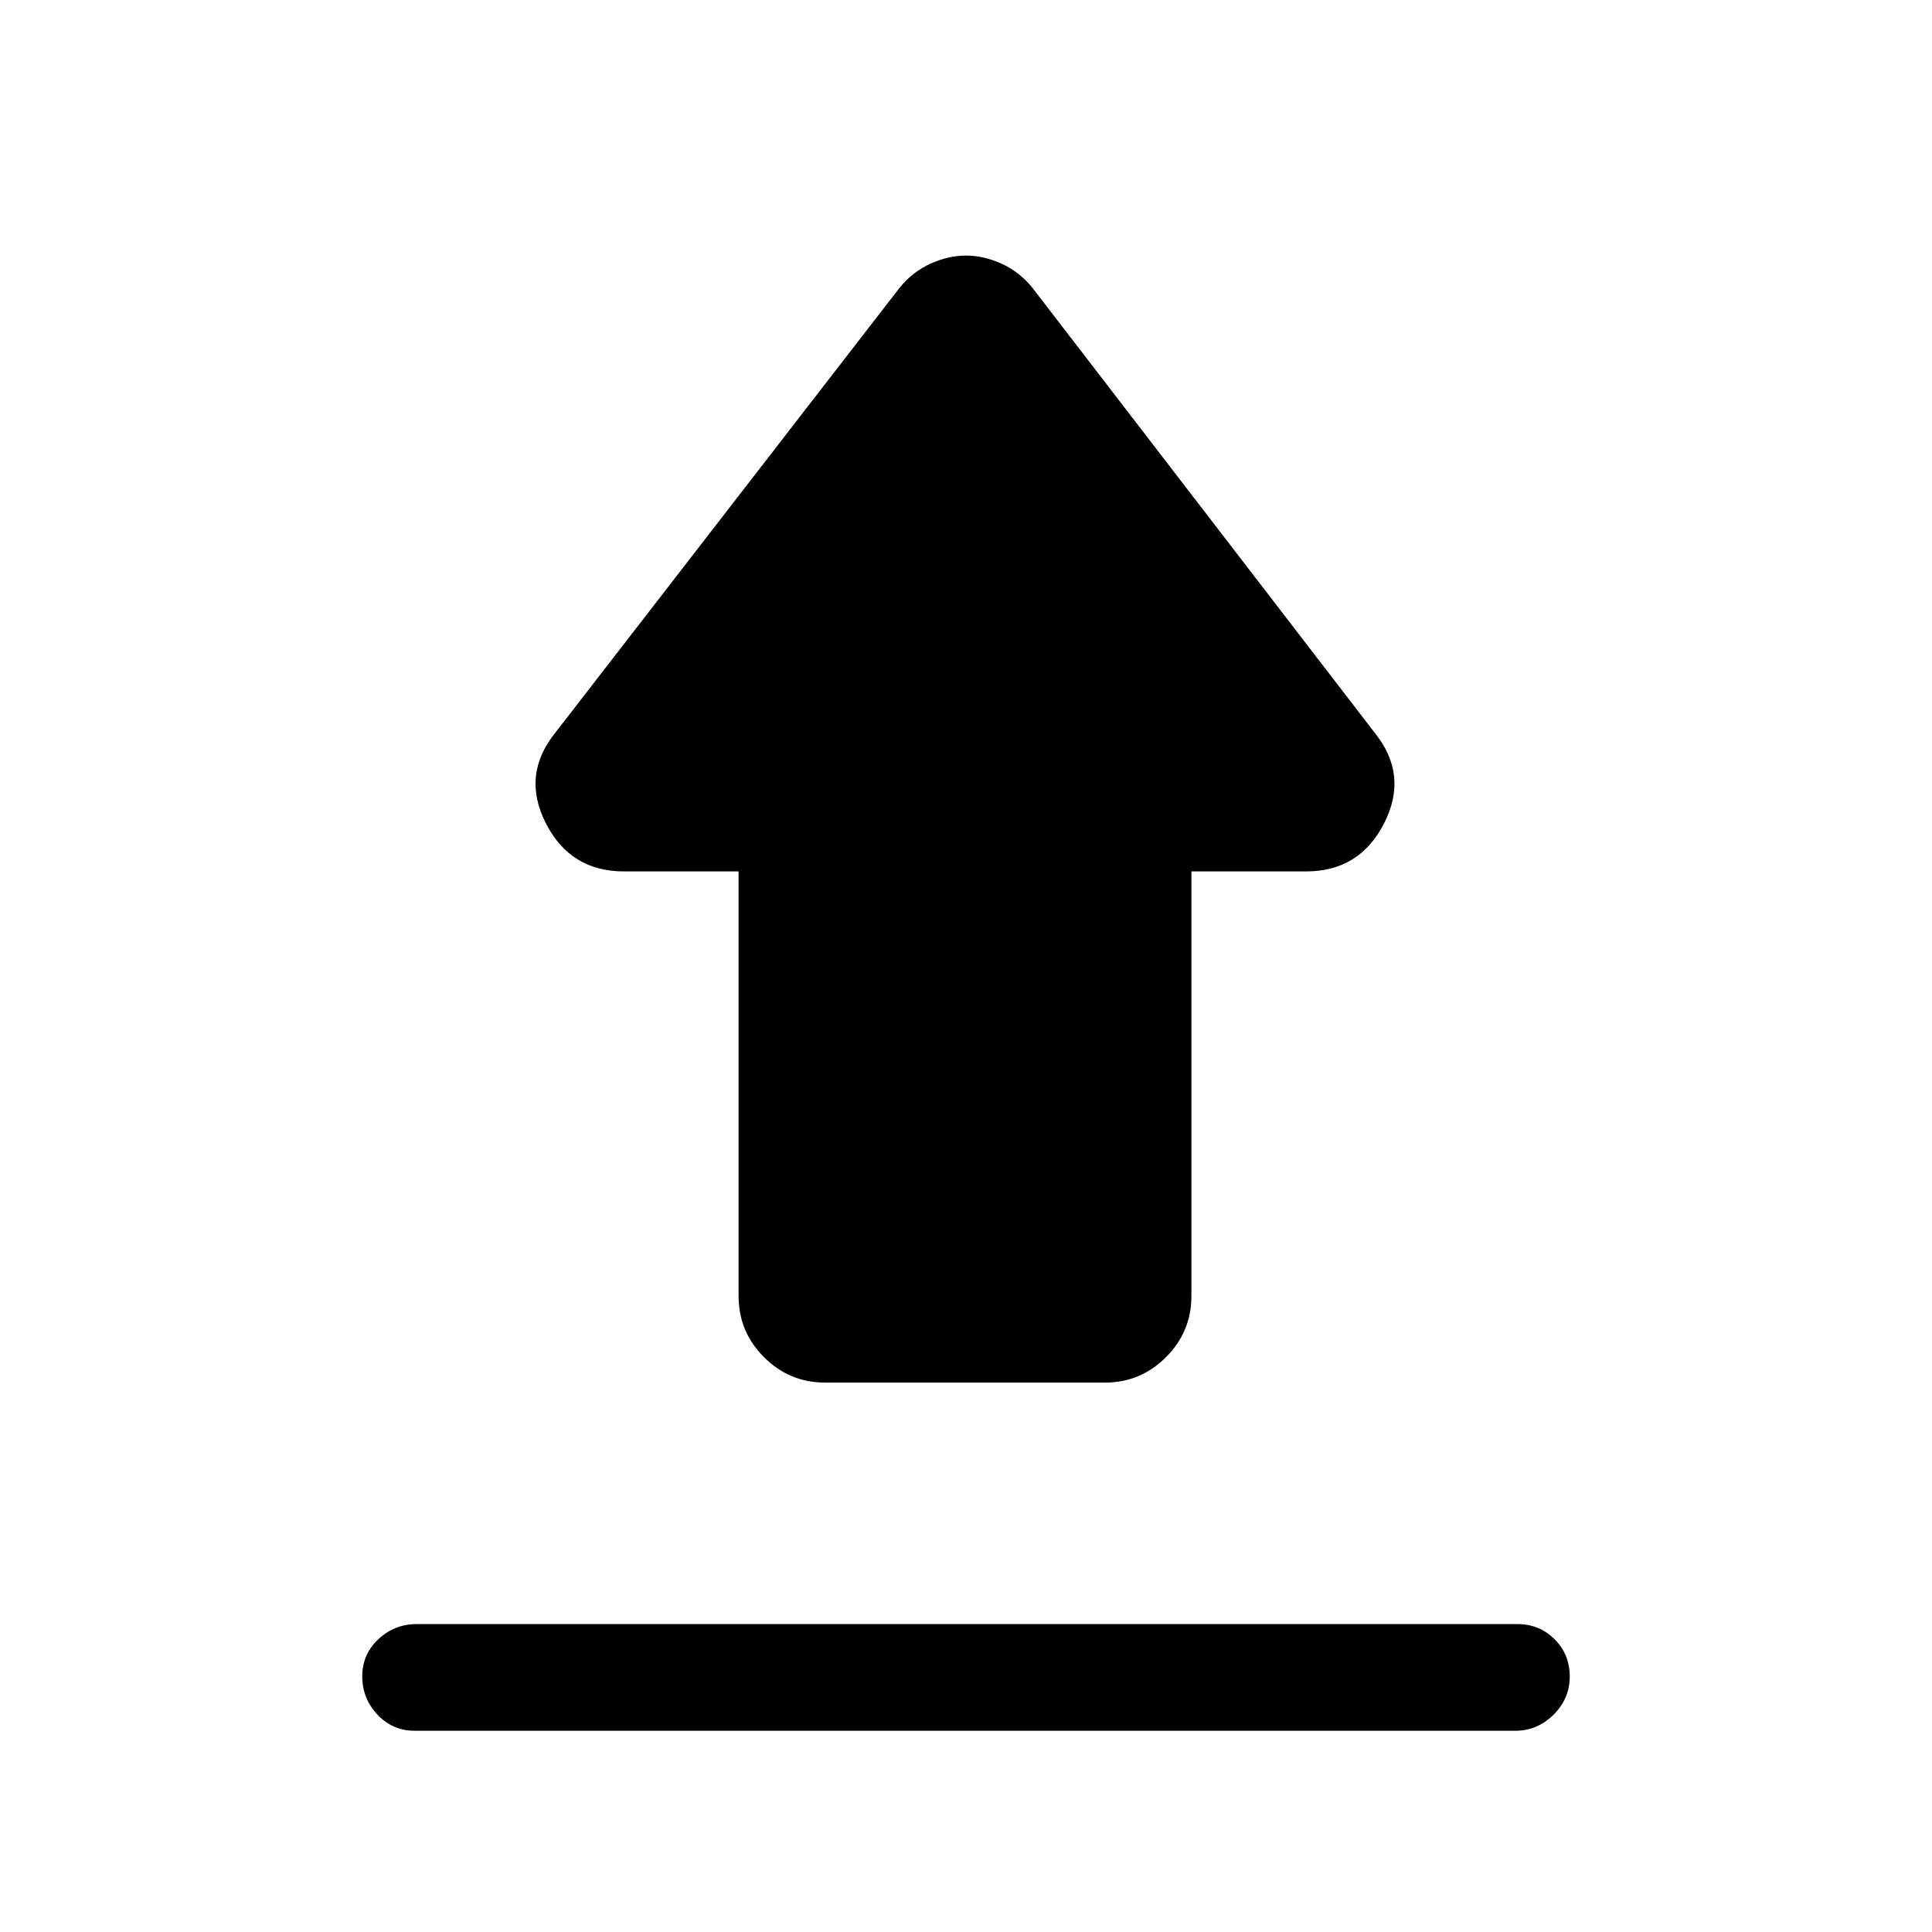 <svg xmlns="http://www.w3.org/2000/svg" height="24" viewBox="0 -960 960 960" width="24"><path d="M207-153h547q10.95 0 18.47 7.54 7.53 7.53 7.53 18.5 0 10.96-8.03 18.96-8.02 8-18.97 8H206q-10.95 0-18.48-8.04-7.52-8.03-7.52-19 0-10.96 8.02-18.46 8.03-7.5 18.98-7.5Zm203-120q-17.75 0-30.37-12.63Q367-298.25 367-316v-211h-57q-26.62 0-38.81-24Q259-575 276-596l171-221q6.5-8 15.38-12 8.87-4 17.62-4 8.75 0 17.63 4 8.87 4 15.37 12l170 221q17 21 4.81 45-12.19 24-38.81 24h-57v211q0 17.75-12.62 30.37Q566.75-273 549-273H410Z"/></svg>